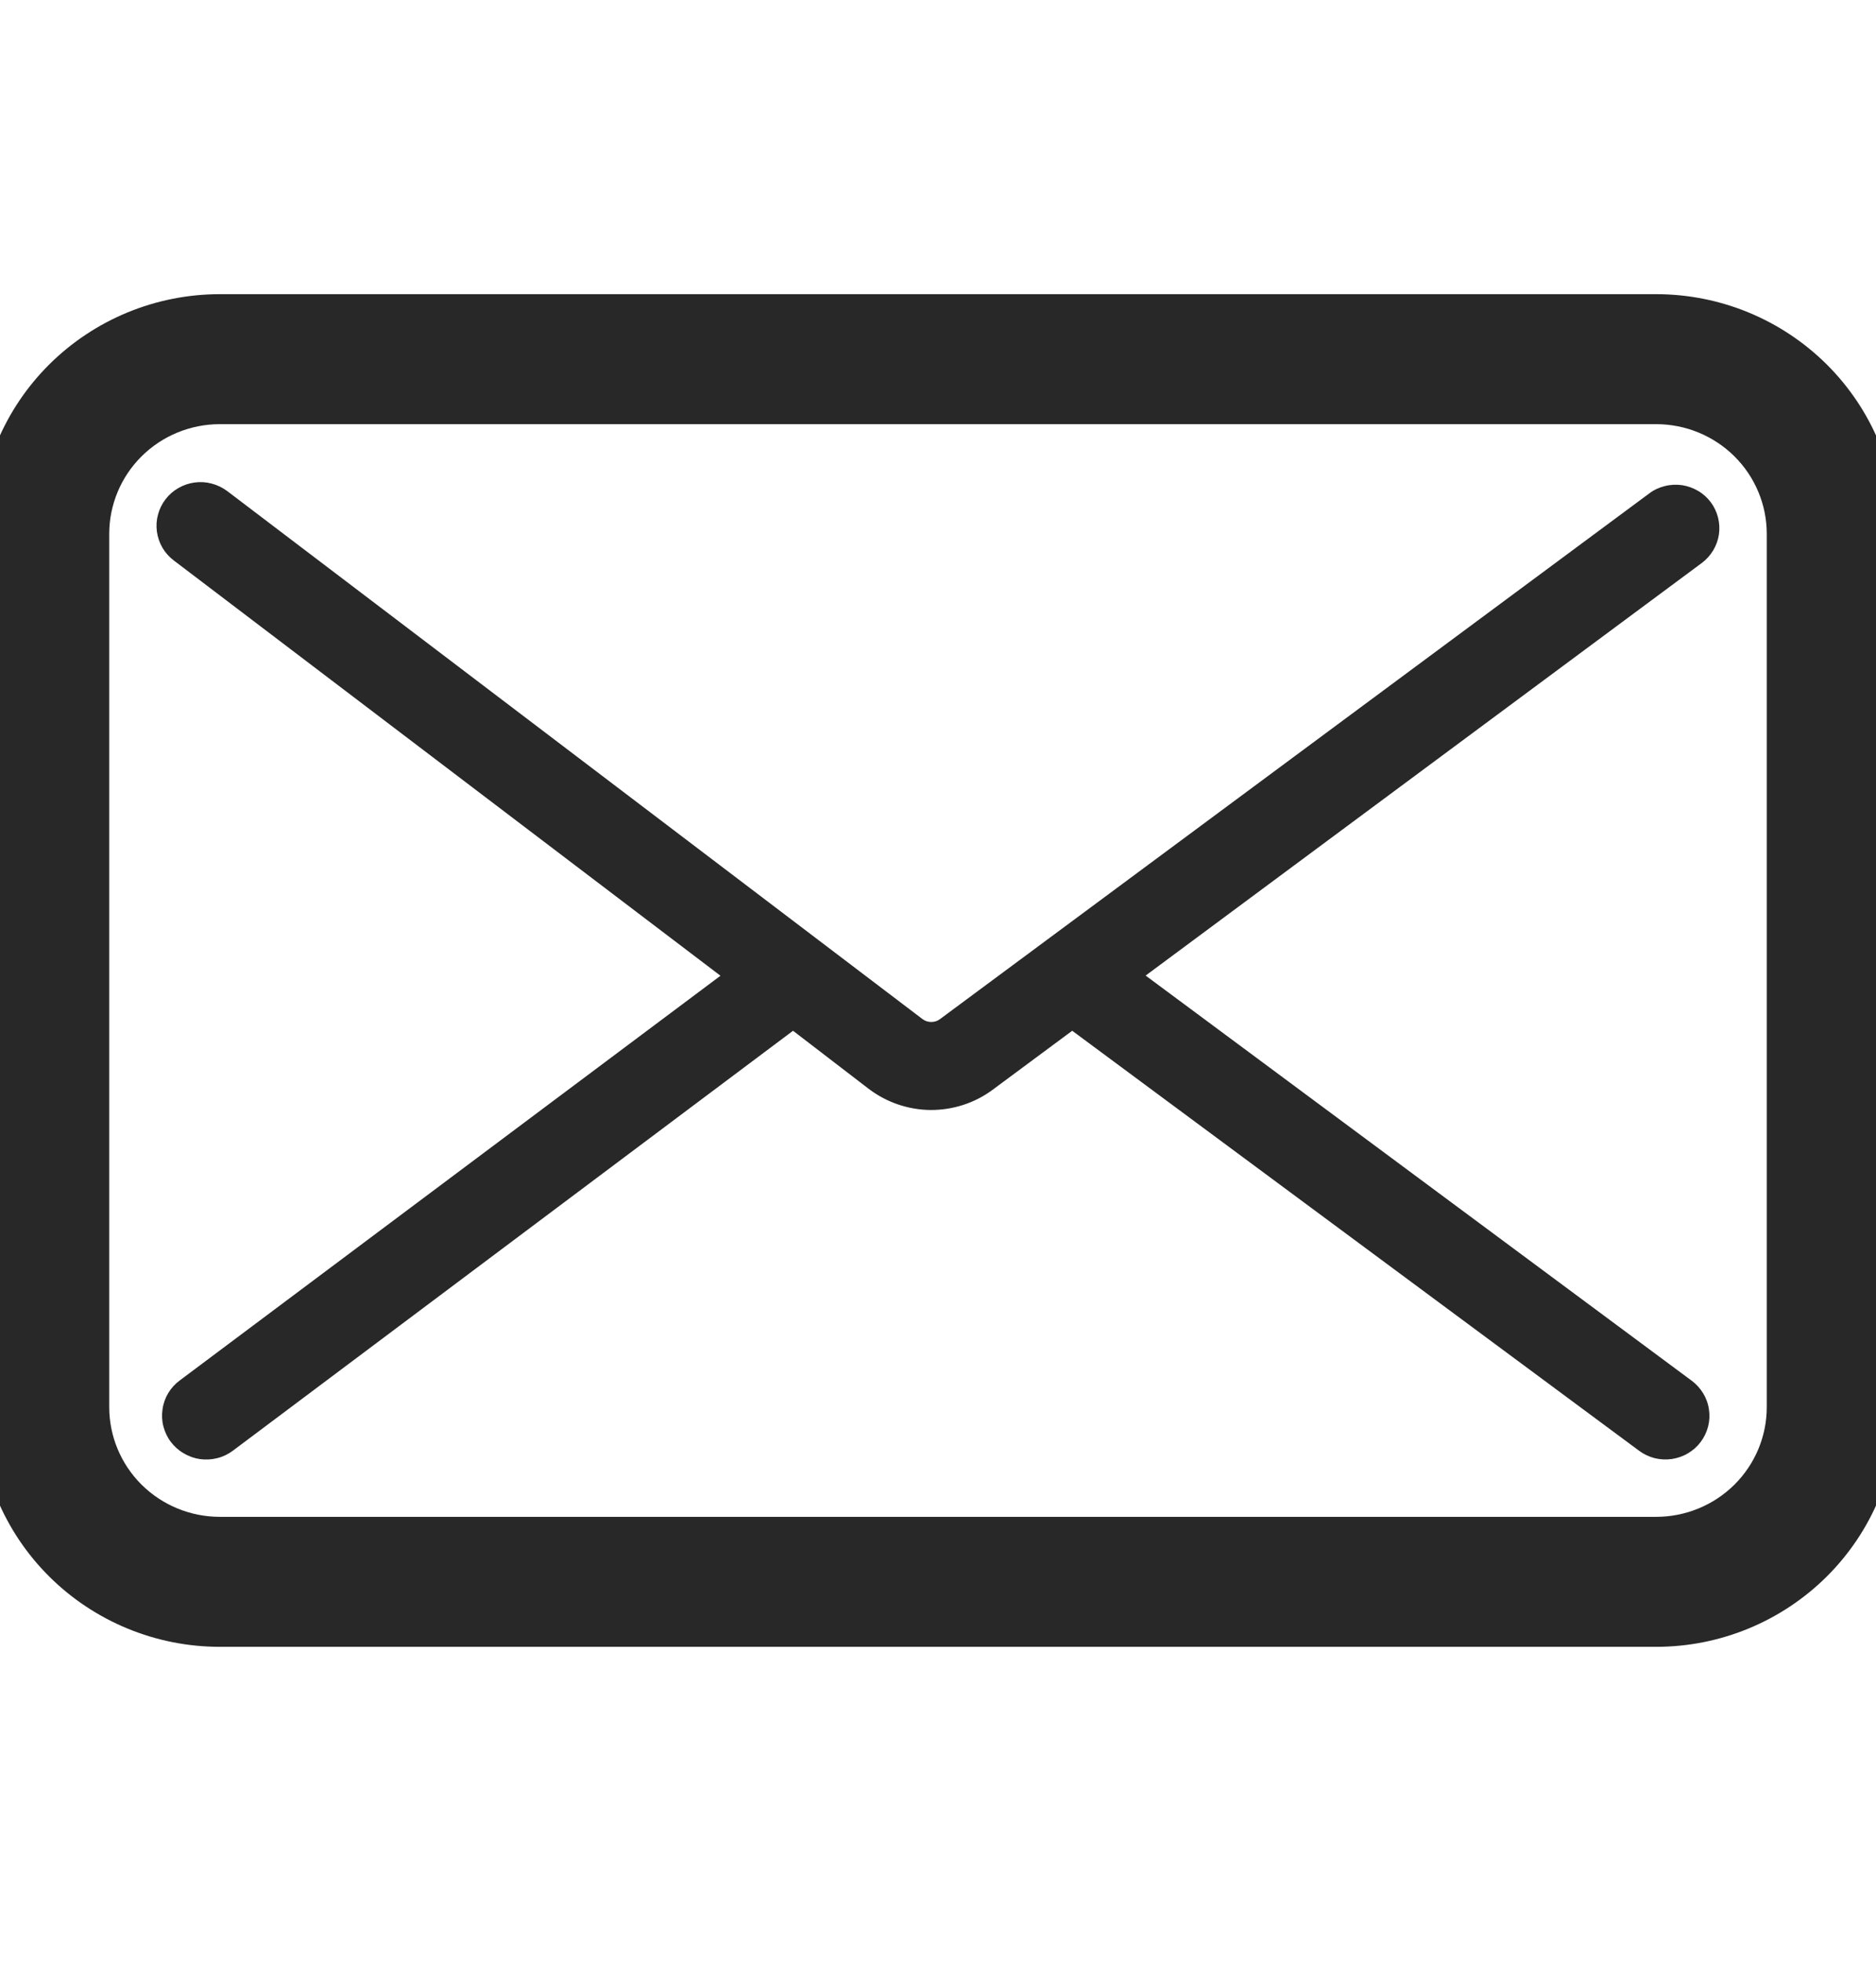 <svg width="22" height="23" viewBox="0 0 22 23" fill="none" xmlns="http://www.w3.org/2000/svg">
<g clip-path="url(#clip0_23_1553)">
<path d="M20.063 5.889C20.022 5.835 19.972 5.789 19.913 5.755C19.855 5.721 19.791 5.698 19.724 5.688C19.657 5.679 19.588 5.682 19.523 5.699C19.457 5.715 19.395 5.744 19.341 5.785L11.024 11.948C10.994 11.971 10.958 11.982 10.921 11.982C10.884 11.982 10.848 11.971 10.818 11.948L2.664 5.757C2.61 5.717 2.549 5.687 2.483 5.67C2.418 5.652 2.35 5.648 2.283 5.657C2.215 5.666 2.151 5.688 2.092 5.722C2.034 5.755 1.982 5.8 1.941 5.854C1.9 5.907 1.87 5.968 1.853 6.033C1.835 6.098 1.831 6.166 1.84 6.233C1.849 6.299 1.871 6.363 1.905 6.422C1.939 6.48 1.985 6.531 2.038 6.571L8.449 11.44L2.109 16.184C2.054 16.224 2.008 16.275 1.973 16.333C1.938 16.391 1.915 16.456 1.906 16.523C1.896 16.59 1.899 16.658 1.916 16.723C1.933 16.789 1.962 16.851 2.003 16.905C2.044 16.959 2.095 17.005 2.154 17.039C2.212 17.074 2.277 17.097 2.344 17.107C2.412 17.116 2.481 17.113 2.547 17.096C2.613 17.08 2.675 17.05 2.729 17.01L9.3 12.085L10.19 12.768C10.398 12.925 10.652 13.012 10.913 13.014C11.175 13.015 11.43 12.933 11.639 12.778L12.574 12.085L19.223 17.01C19.277 17.05 19.338 17.079 19.404 17.096C19.47 17.112 19.538 17.116 19.605 17.106C19.672 17.096 19.737 17.074 19.795 17.039C19.853 17.005 19.904 16.96 19.944 16.906C19.985 16.852 20.014 16.791 20.031 16.725C20.048 16.66 20.051 16.592 20.041 16.526C20.032 16.459 20.009 16.395 19.974 16.337C19.939 16.28 19.894 16.229 19.84 16.189L13.435 11.438L19.958 6.6C20.066 6.519 20.138 6.399 20.158 6.266C20.177 6.133 20.143 5.997 20.063 5.889V5.889Z" fill="#282828"/>
<path d="M19.422 3.699H2.578C1.894 3.699 1.239 3.969 0.755 4.449C0.272 4.929 0 5.58 0 6.259L0 16.498C0 17.177 0.272 17.828 0.755 18.308C1.239 18.788 1.894 19.058 2.578 19.058H19.422C20.106 19.058 20.761 18.788 21.245 18.308C21.728 17.828 22 17.177 22 16.498V6.259C22 5.58 21.728 4.929 21.245 4.449C20.761 3.969 20.106 3.699 19.422 3.699ZM20.969 16.498C20.969 16.905 20.806 17.296 20.516 17.584C20.226 17.872 19.832 18.034 19.422 18.034H2.578C2.168 18.034 1.774 17.872 1.484 17.584C1.194 17.296 1.031 16.905 1.031 16.498V6.259C1.031 5.852 1.194 5.461 1.484 5.173C1.774 4.885 2.168 4.723 2.578 4.723H19.422C19.832 4.723 20.226 4.885 20.516 5.173C20.806 5.461 20.969 5.852 20.969 6.259V16.498Z" fill="#282828" stroke="#282828" stroke-width="0.5"/>
</g>
<defs>
<clipPath id="clip0_23_1553">
<rect width="22" height="21.843" fill="white" transform="translate(0 0.457)"/>
</clipPath>
</defs>
</svg>
